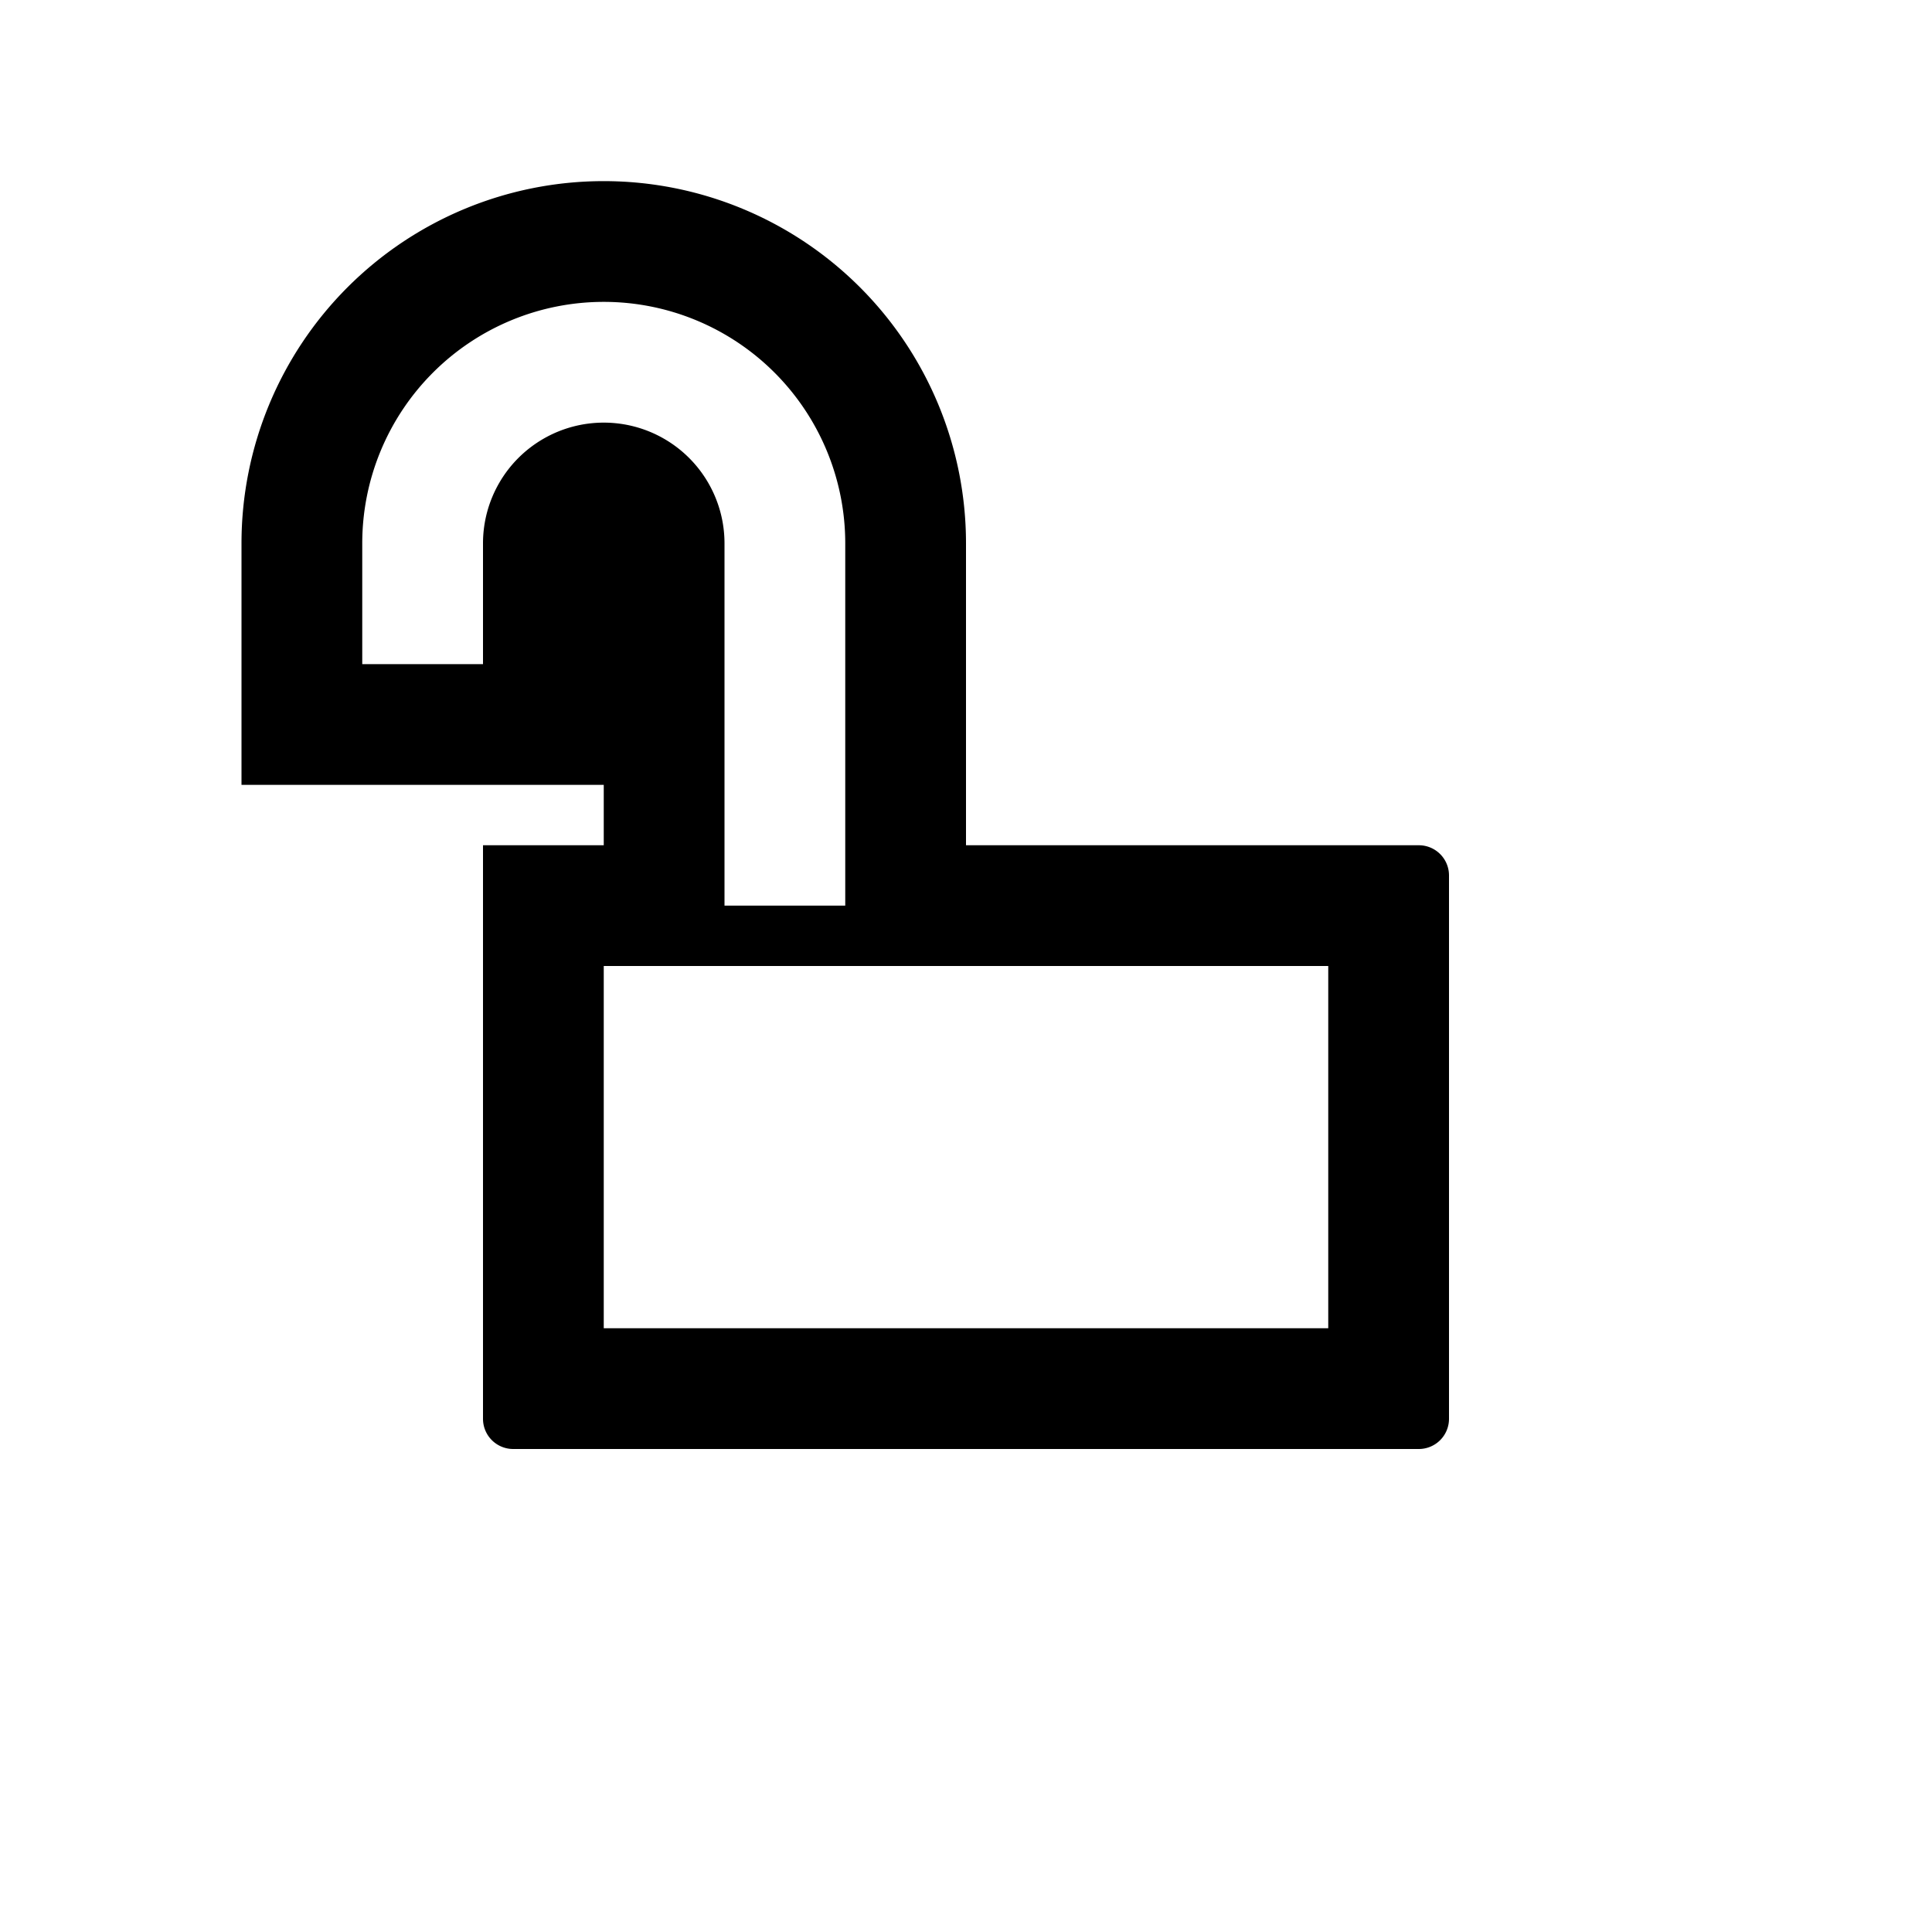<svg id="unlock.svg" xmlns="http://www.w3.org/2000/svg" width="32" height="32" viewBox="0 0 32 32">
  <defs>
    <style>
      .cls-1 {
        opacity: 0;
      }

      .cls-2 {
        fill-rule: evenodd;
      }
    </style>
  </defs>
  <rect id="BG_のコピー_9" data-name="BG のコピー 9" class="cls-1" width="32" height="32"/>
  <path id="角丸長方形_10_のコピー_6" data-name="角丸長方形 10 のコピー 6" class="cls-2" d="M4335.5,912h-15a0.5,0.5,0,0,1-.5-0.5V902h2v-1h-6v-4a6,6,0,0,1,12,0v5h7.5a0.5,0.5,0,0,1,.5.5v9A0.5,0.5,0,0,1,4335.5,912Zm-9.5-15a4,4,0,0,0-8,0v2h2v-2a2,2,0,0,1,4,0v6h2v-6Zm8,7h-12v6h12v-6Z" transform="translate(-4312 -888)"/>
</svg>
